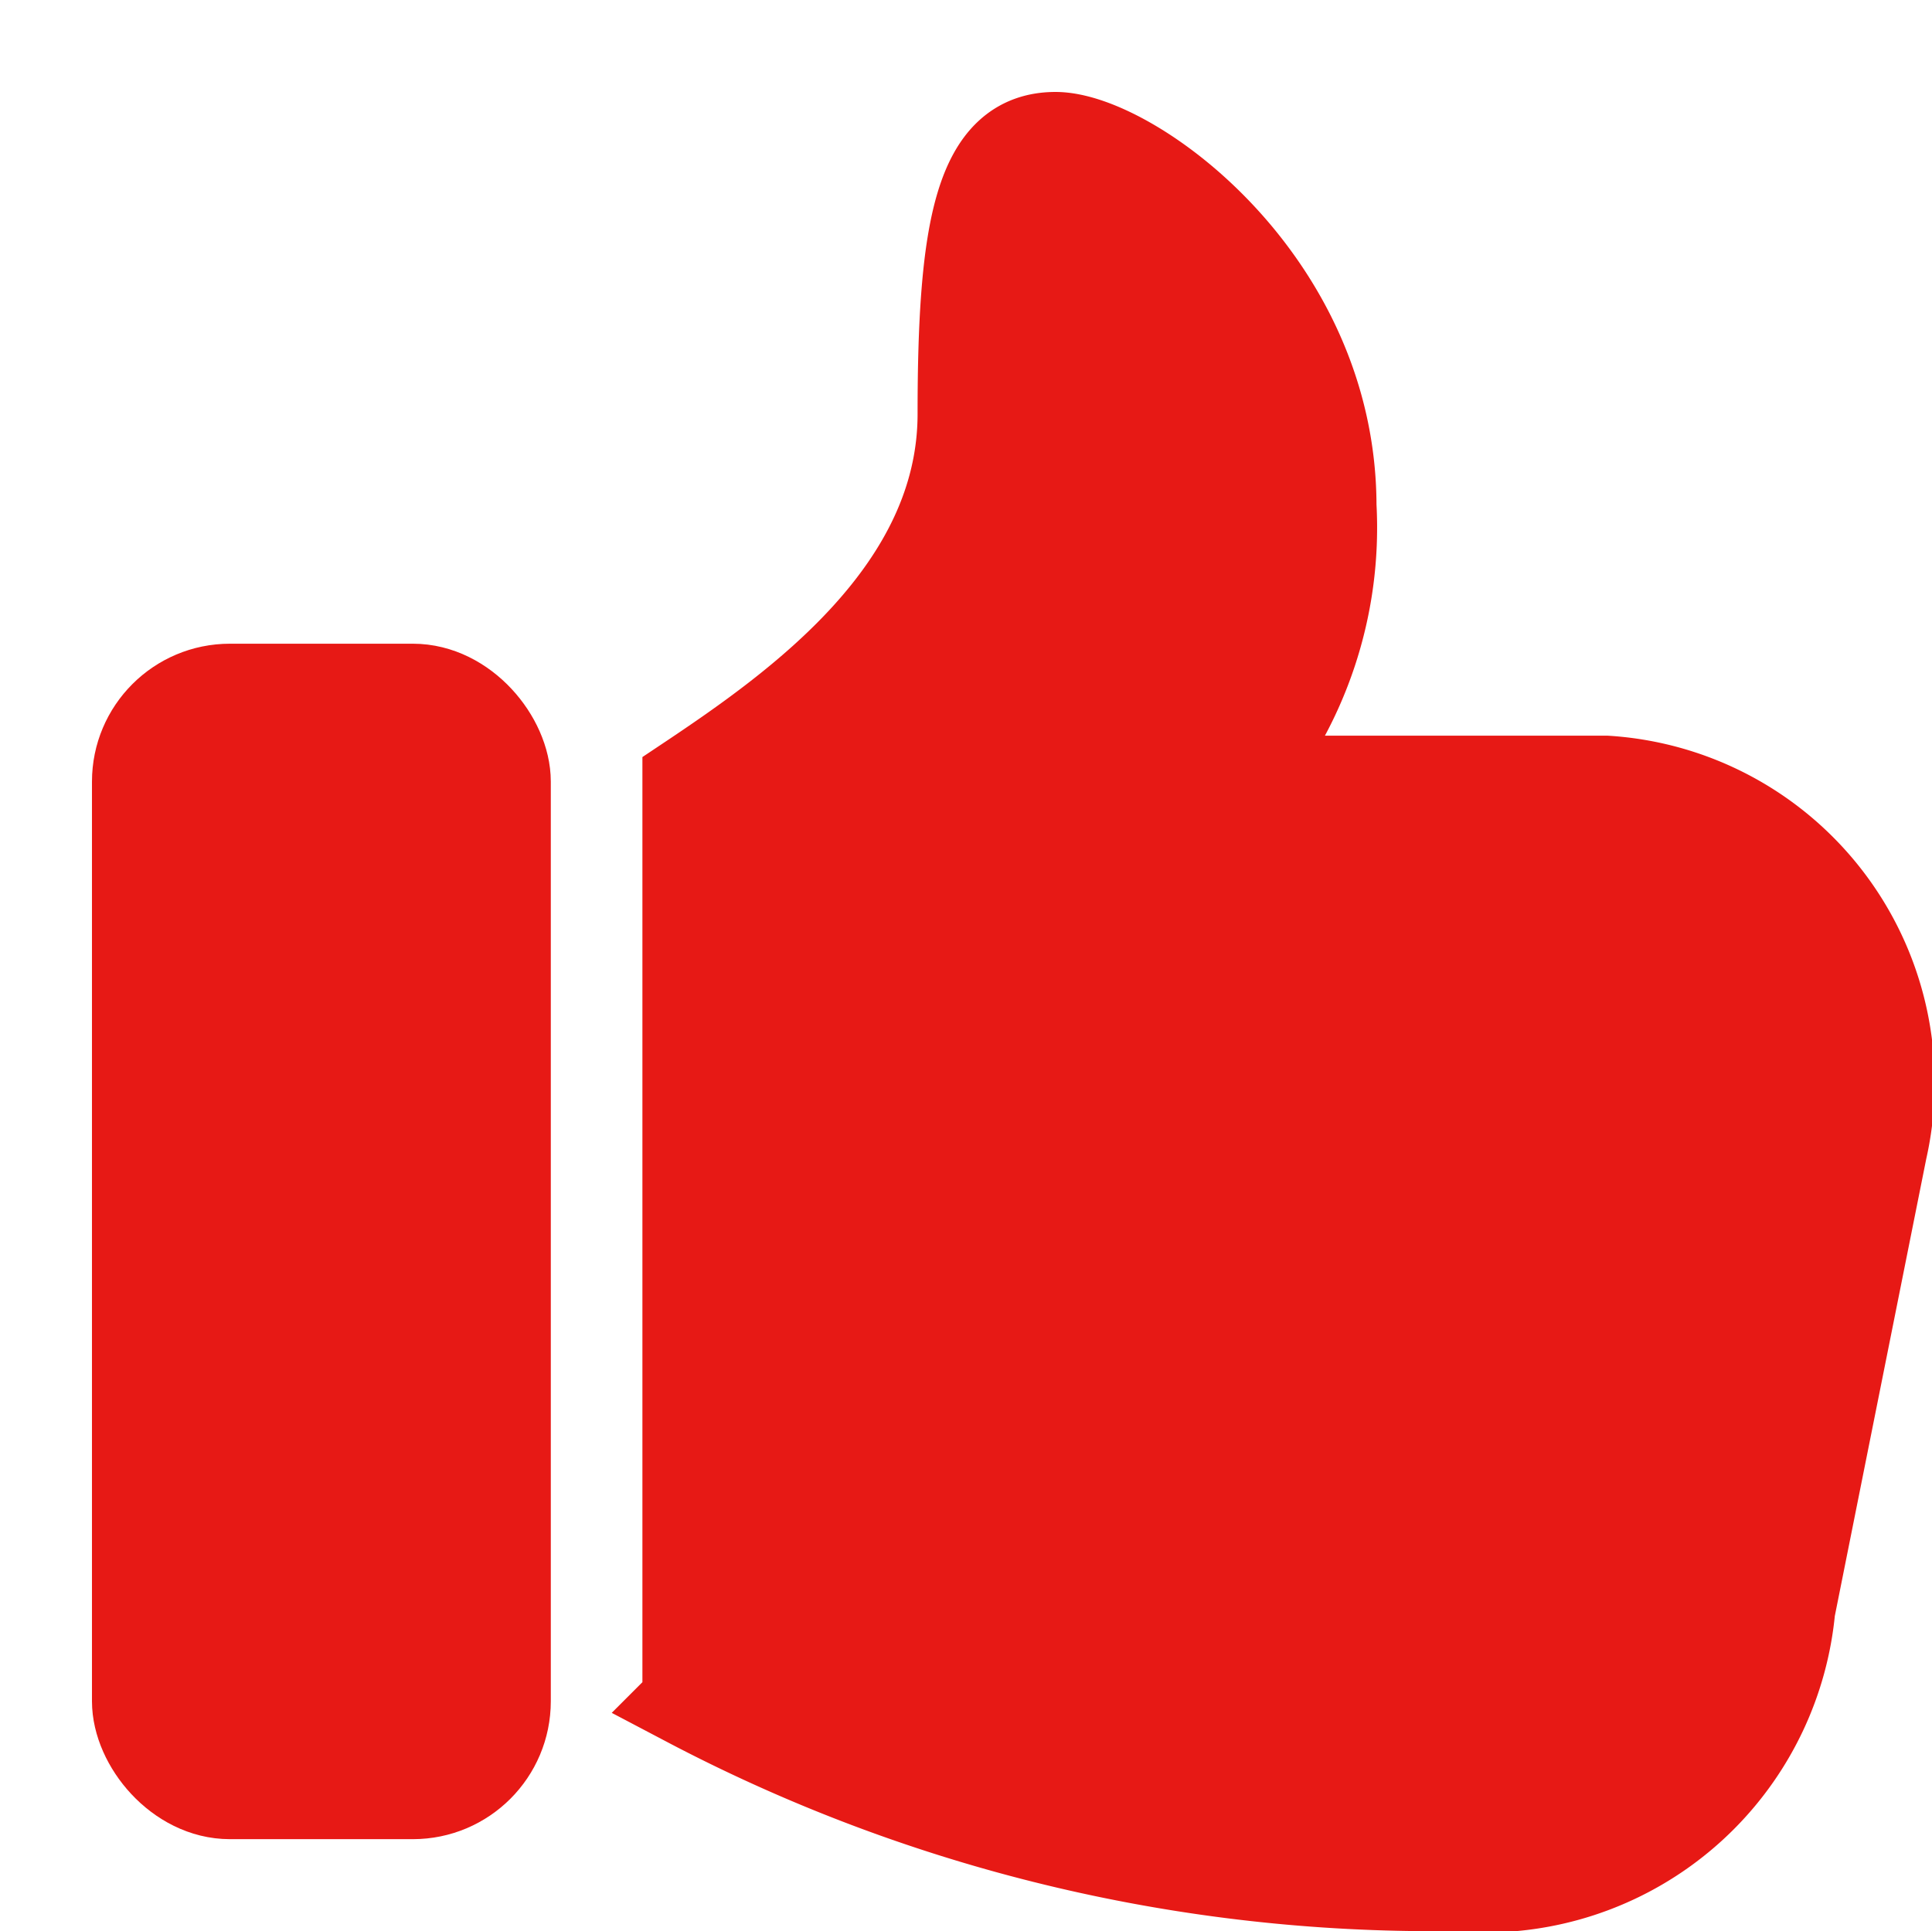 <svg xmlns="http://www.w3.org/2000/svg" width="21.007" height="21" viewBox="0 0 21.007 21">
  <g id="ic_thumbs_filled_red" transform="translate(-19 -415)">
    <rect id="사각형_19" data-name="사각형 19" width="21" height="21" transform="translate(19 415)" fill="none"/>
    <g id="그룹_1829" data-name="그룹 1829">
      <g id="그룹_1827" data-name="그룹 1827" transform="translate(20.25 416.859)">
        <rect id="사각형_18" data-name="사각형 18" width="3.989" height="12" rx="1" transform="translate(0.25 5.641)" fill="#e71915" stroke="#e71915" stroke-miterlimit="10" stroke-width="1"/>
        <path id="패스_86" data-name="패스 86" d="M10.9.141c-.81,0-1,.969-1,3,0,1.931-1.793,3.2-2.992,4v10a17.378,17.378,0,0,0,7.978,2h1a3.325,3.325,0,0,0,2.992-3l1-5a3.281,3.281,0,0,0-2.992-4H12.89a4.292,4.292,0,0,0,1-3C13.887,1.7,11.705.141,10.9.141Z" transform="translate(-0.673 -0.5)" fill="#e71915" stroke="#e71915" stroke-miterlimit="10" stroke-width="1"/>
      </g>
    </g>
  </g>
</svg>

